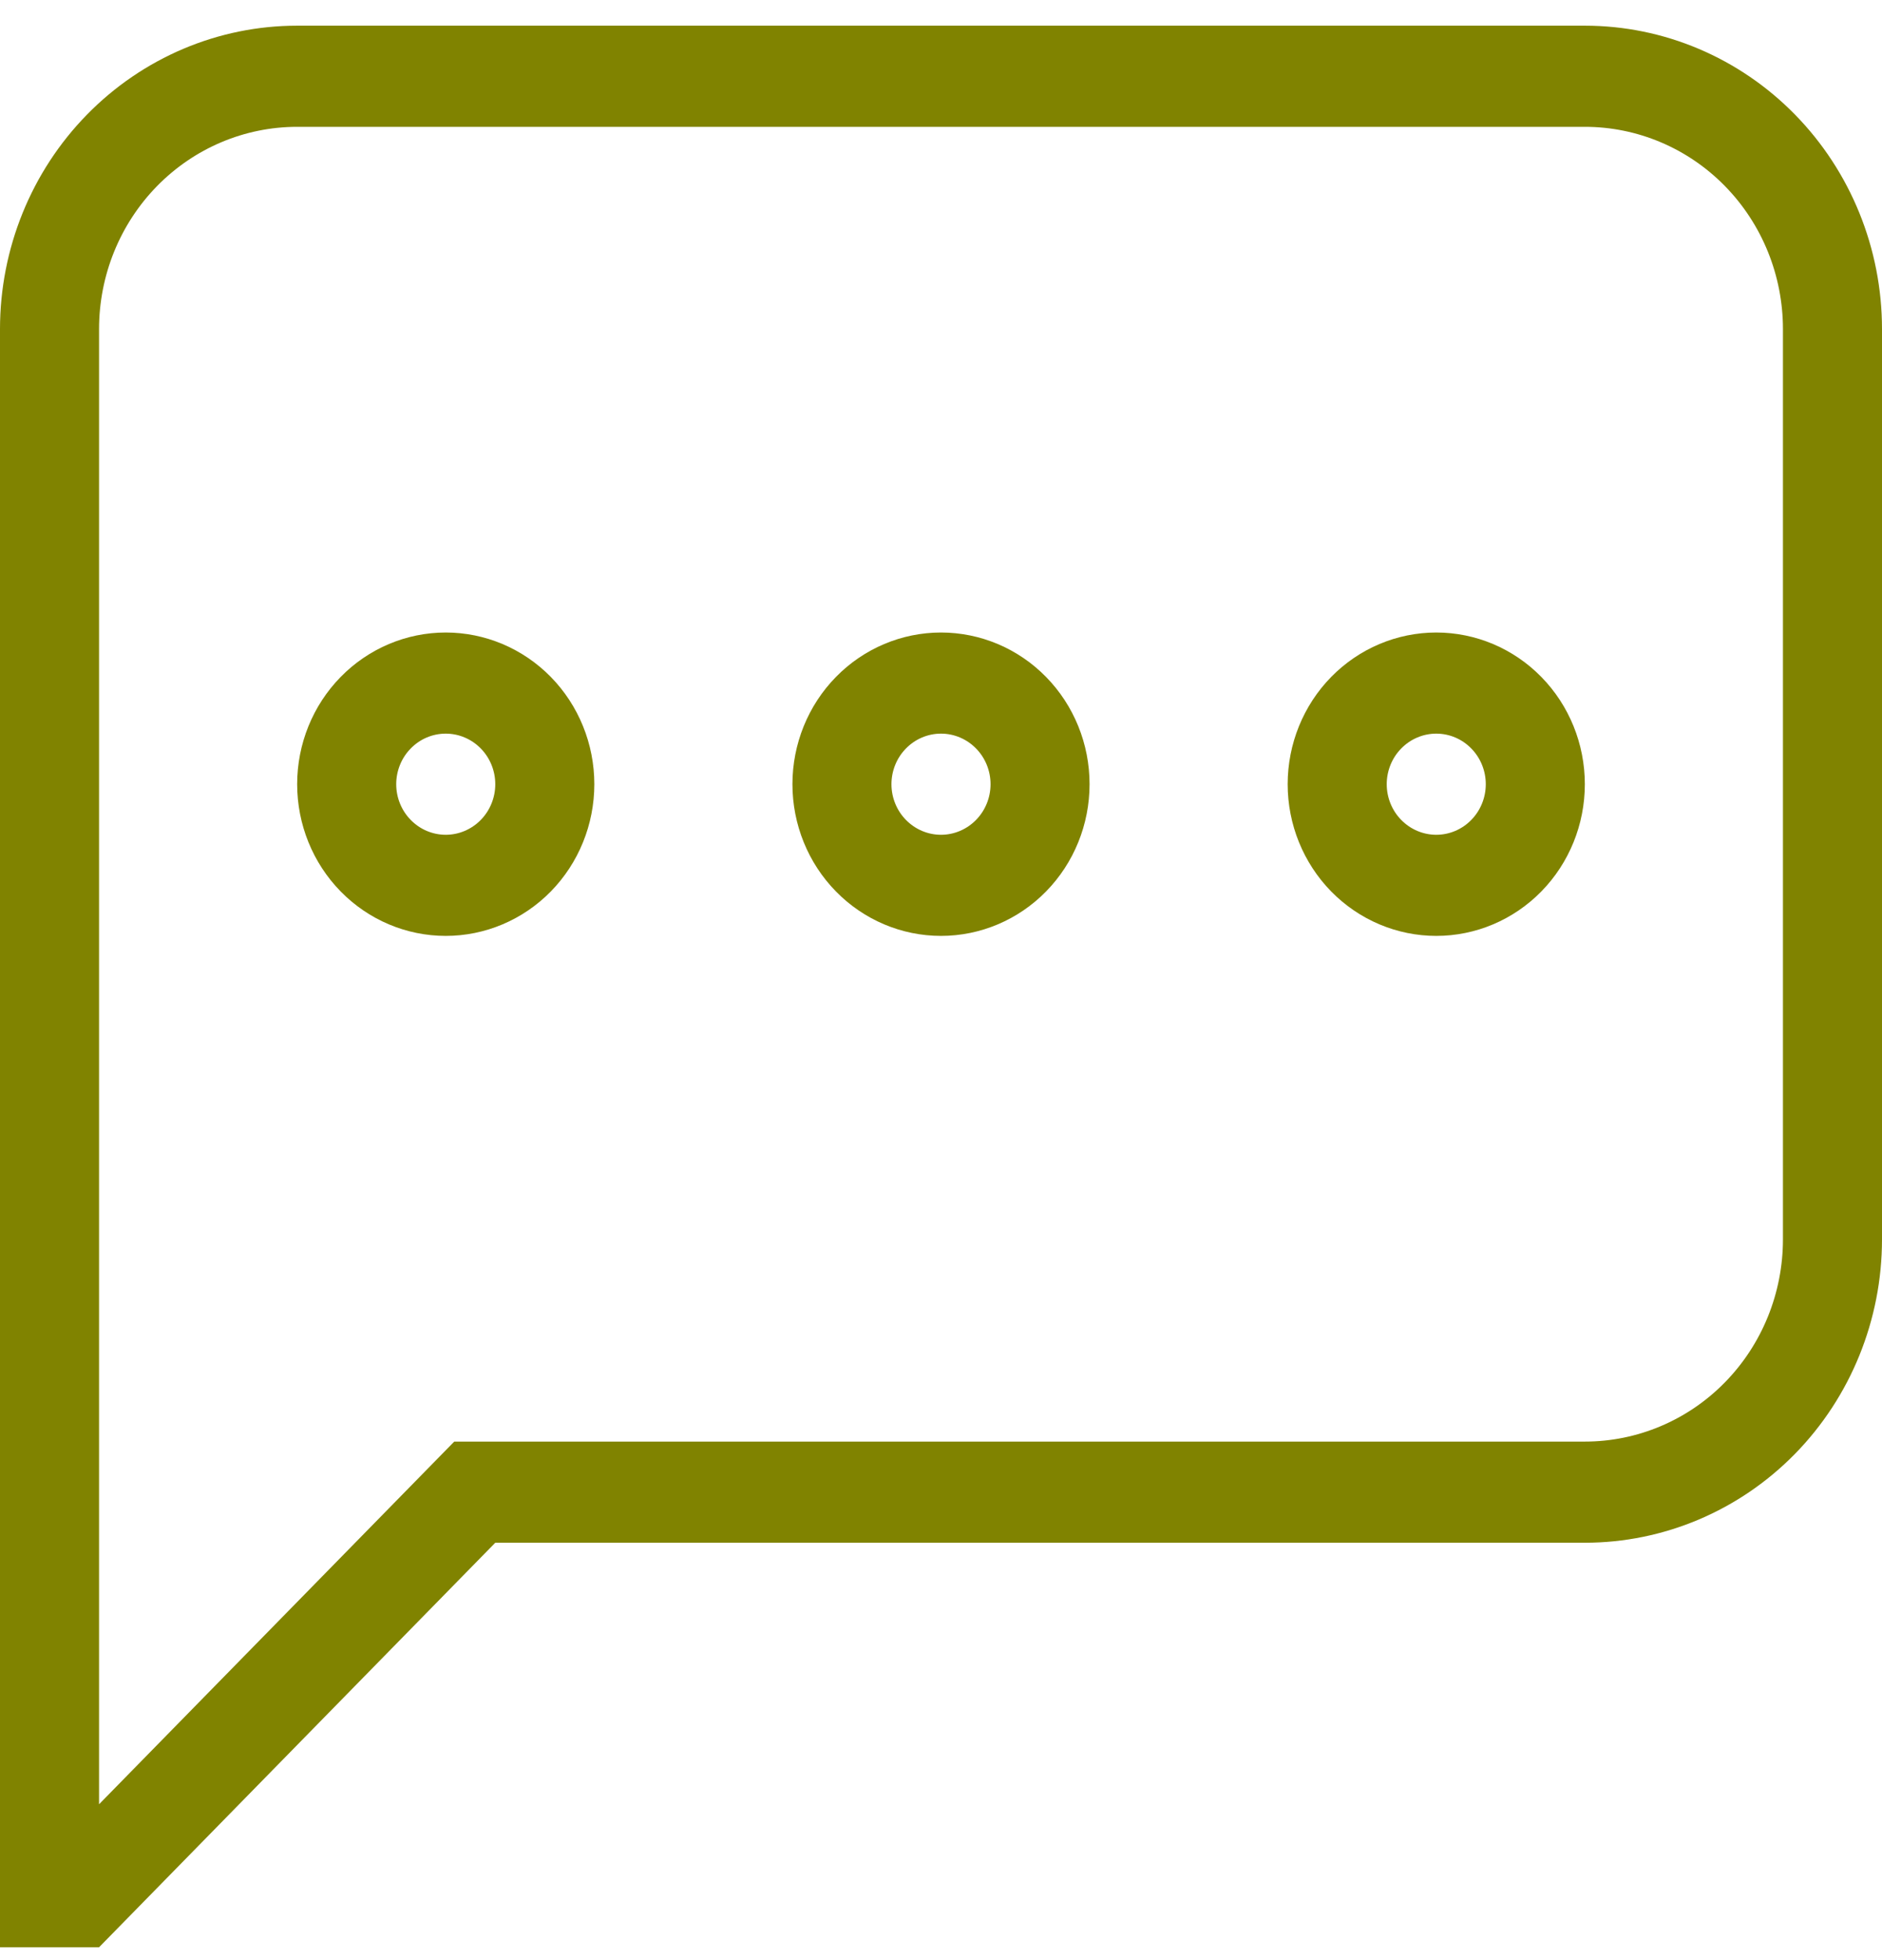 <svg width="49" height="51" viewBox="0 0 49 51" fill="none" xmlns="http://www.w3.org/2000/svg">
<path d="M2.579 46.947L11.827 37.51H41.263C42.631 37.51 43.943 36.956 44.91 35.969C45.878 34.982 46.421 33.643 46.421 32.247V8.563C46.421 7.167 45.878 5.828 44.91 4.841C43.943 3.854 42.631 3.3 41.263 3.3H7.737C6.369 3.3 5.057 3.854 4.09 4.841C3.122 5.828 2.579 7.167 2.579 8.563V46.947ZM2.579 50.668H0V8.563C0 6.469 0.815 4.461 2.266 2.981C3.717 1.5 5.685 0.668 7.737 0.668H41.263C43.315 0.668 45.283 1.5 46.734 2.981C48.185 4.461 49 6.469 49 8.563V32.247C49 34.341 48.185 36.349 46.734 37.83C45.283 39.31 43.315 40.142 41.263 40.142H12.895L2.579 50.668ZM11.605 16.458C12.631 16.458 13.615 16.874 14.341 17.614C15.066 18.354 15.474 19.358 15.474 20.405C15.474 21.452 15.066 22.456 14.341 23.196C13.615 23.936 12.631 24.352 11.605 24.352C10.579 24.352 9.595 23.936 8.87 23.196C8.144 22.456 7.737 21.452 7.737 20.405C7.737 19.358 8.144 18.354 8.87 17.614C9.595 16.874 10.579 16.458 11.605 16.458ZM11.605 19.089C11.263 19.089 10.935 19.228 10.694 19.475C10.452 19.721 10.316 20.056 10.316 20.405C10.316 20.754 10.452 21.089 10.694 21.335C10.935 21.582 11.263 21.721 11.605 21.721C11.947 21.721 12.275 21.582 12.517 21.335C12.759 21.089 12.895 20.754 12.895 20.405C12.895 20.056 12.759 19.721 12.517 19.475C12.275 19.228 11.947 19.089 11.605 19.089ZM24.5 16.458C25.526 16.458 26.51 16.874 27.235 17.614C27.961 18.354 28.368 19.358 28.368 20.405C28.368 21.452 27.961 22.456 27.235 23.196C26.51 23.936 25.526 24.352 24.5 24.352C23.474 24.352 22.49 23.936 21.765 23.196C21.039 22.456 20.632 21.452 20.632 20.405C20.632 19.358 21.039 18.354 21.765 17.614C22.49 16.874 23.474 16.458 24.5 16.458ZM24.5 19.089C24.158 19.089 23.83 19.228 23.588 19.475C23.346 19.721 23.21 20.056 23.21 20.405C23.21 20.754 23.346 21.089 23.588 21.335C23.83 21.582 24.158 21.721 24.5 21.721C24.842 21.721 25.17 21.582 25.412 21.335C25.654 21.089 25.79 20.754 25.79 20.405C25.79 20.056 25.654 19.721 25.412 19.475C25.17 19.228 24.842 19.089 24.5 19.089ZM37.395 16.458C38.421 16.458 39.405 16.874 40.13 17.614C40.856 18.354 41.263 19.358 41.263 20.405C41.263 21.452 40.856 22.456 40.13 23.196C39.405 23.936 38.421 24.352 37.395 24.352C36.369 24.352 35.385 23.936 34.659 23.196C33.934 22.456 33.526 21.452 33.526 20.405C33.526 19.358 33.934 18.354 34.659 17.614C35.385 16.874 36.369 16.458 37.395 16.458ZM37.395 19.089C37.053 19.089 36.725 19.228 36.483 19.475C36.241 19.721 36.105 20.056 36.105 20.405C36.105 20.754 36.241 21.089 36.483 21.335C36.725 21.582 37.053 21.721 37.395 21.721C37.737 21.721 38.065 21.582 38.306 21.335C38.548 21.089 38.684 20.754 38.684 20.405C38.684 20.056 38.548 19.721 38.306 19.475C38.065 19.228 37.737 19.089 37.395 19.089Z" fill="#808300"/>
</svg>
